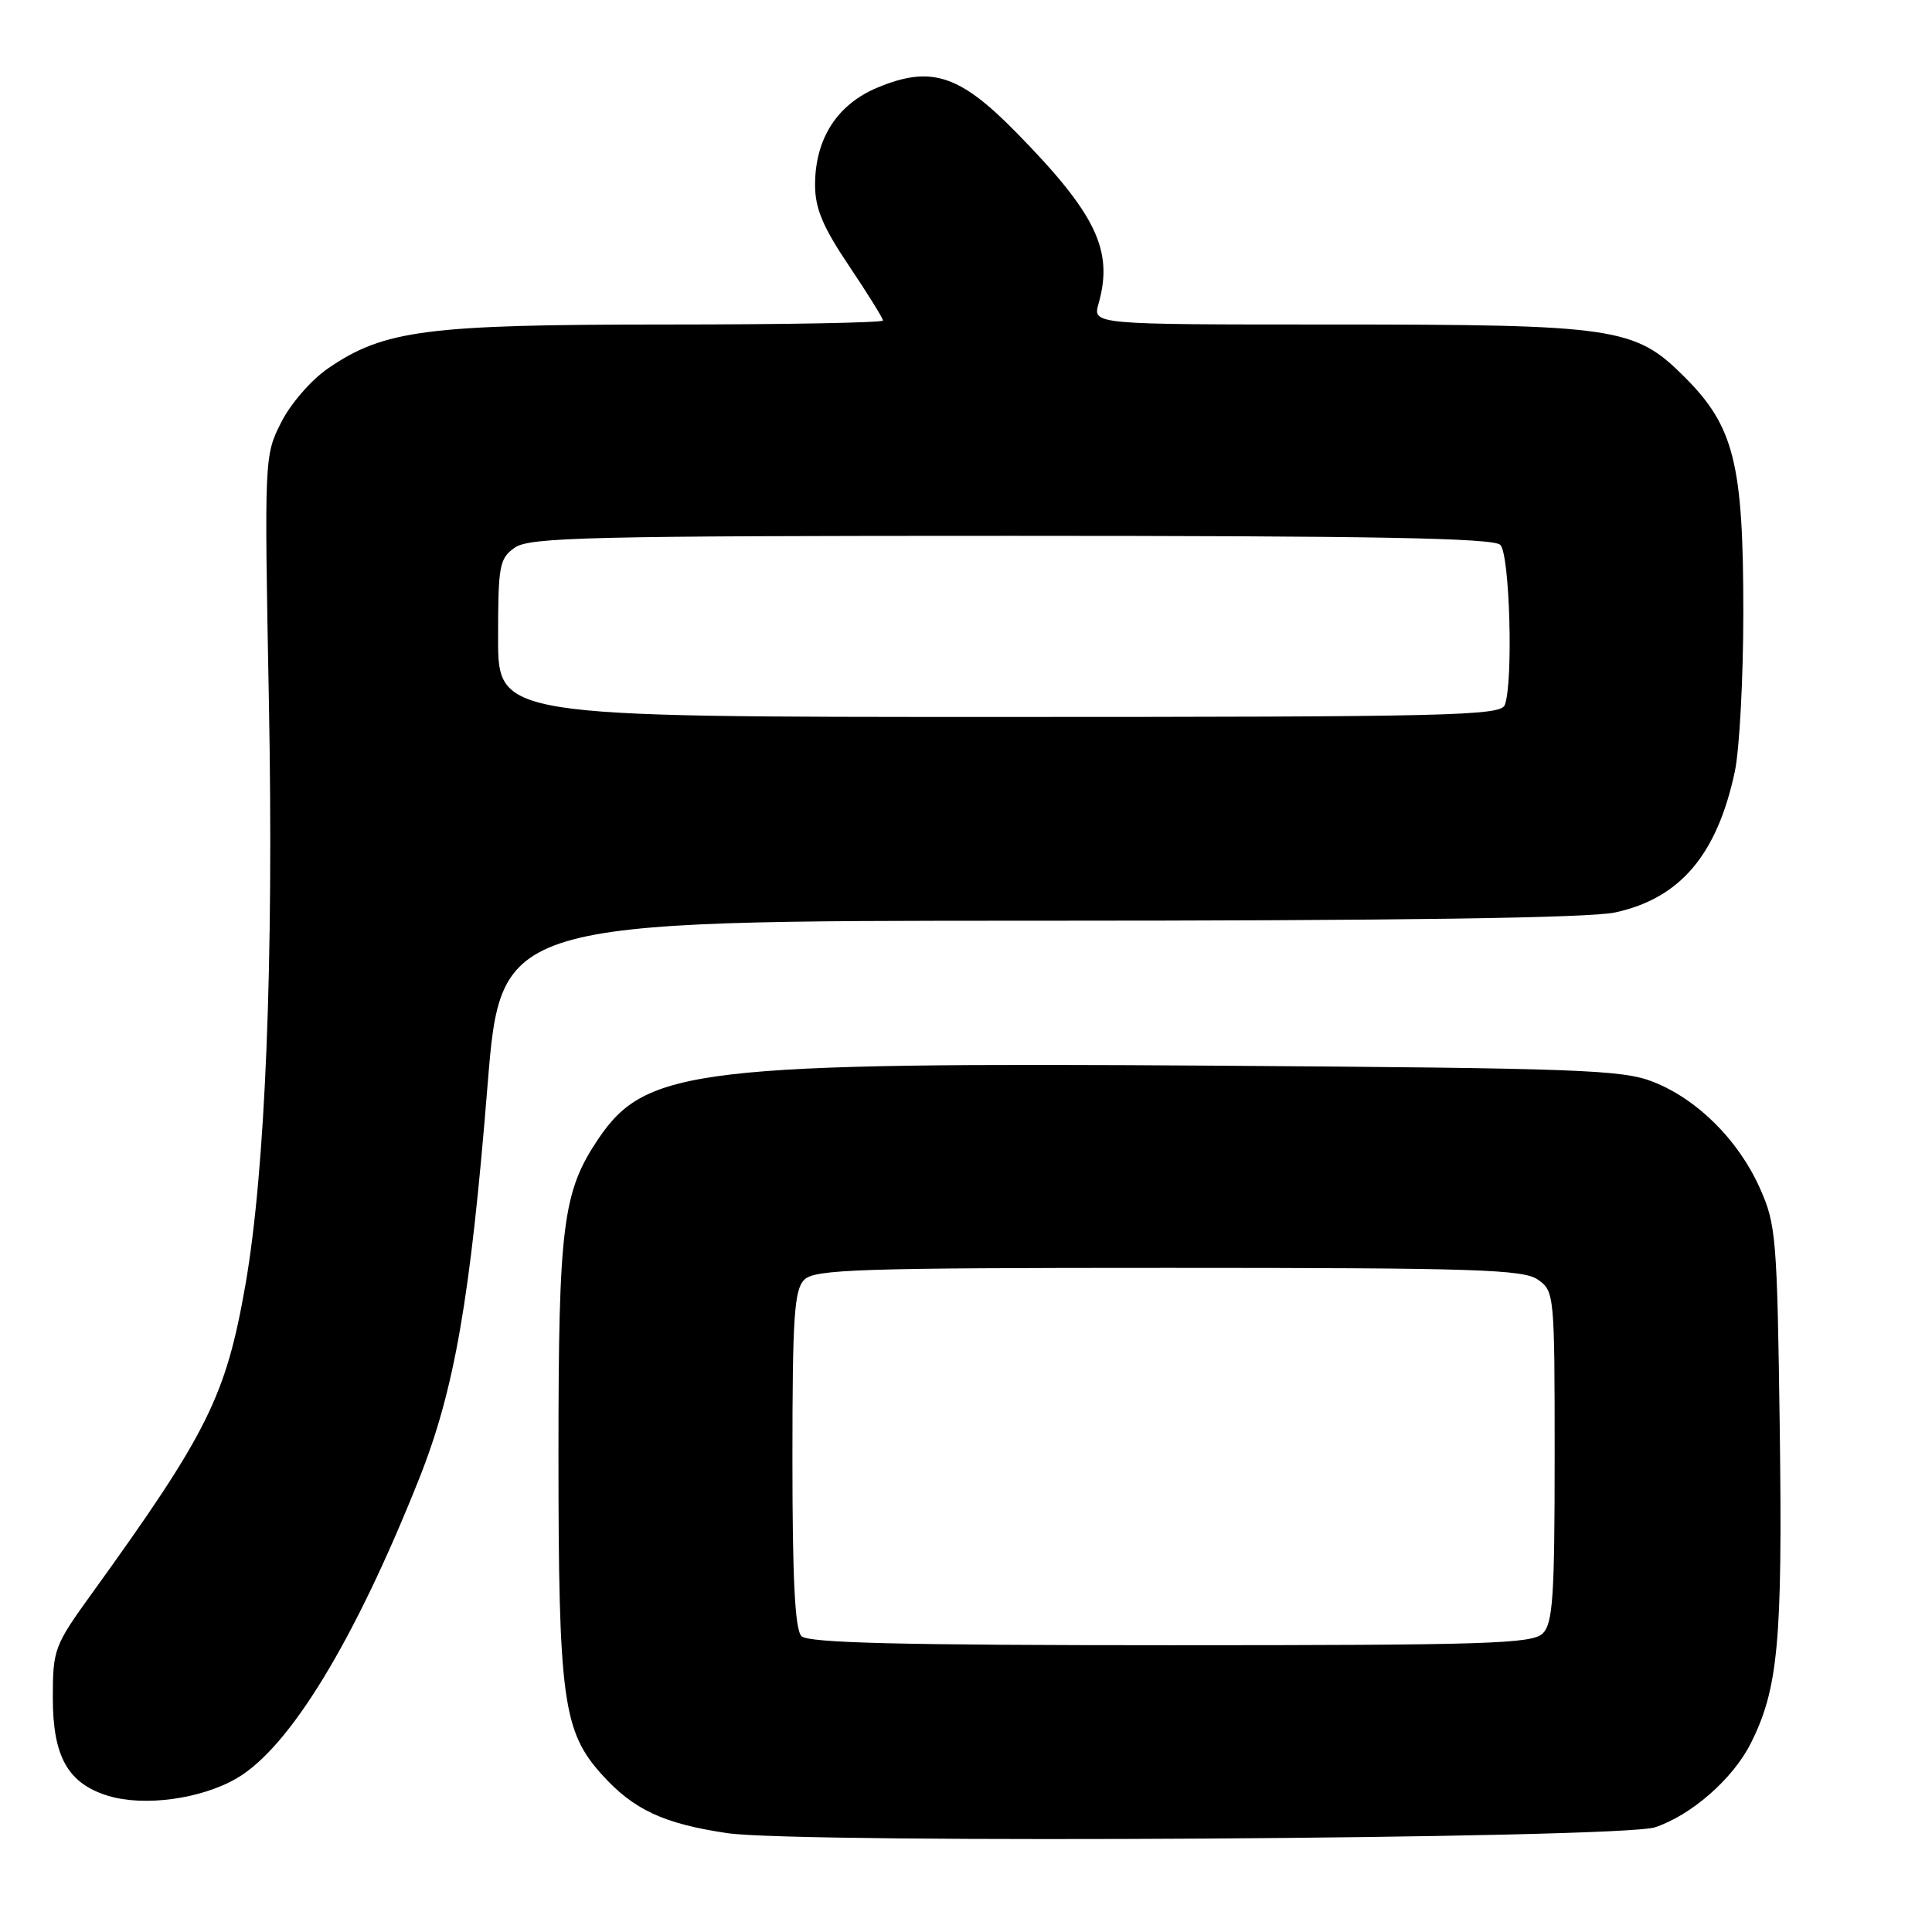 <?xml version="1.0" encoding="UTF-8" standalone="no"?>
<!DOCTYPE svg PUBLIC "-//W3C//DTD SVG 1.1//EN" "http://www.w3.org/Graphics/SVG/1.1/DTD/svg11.dtd" >
<svg xmlns="http://www.w3.org/2000/svg" xmlns:xlink="http://www.w3.org/1999/xlink" version="1.1" viewBox="0 0 256 256">
 <g >
 <path fill="currentColor"
d=" M 219.28 242.13 C 224.06 240.56 229.58 235.74 231.94 231.09 C 235.62 223.83 236.20 217.61 235.83 189.50 C 235.48 163.91 235.35 162.23 233.17 157.39 C 230.31 151.02 224.87 145.62 219.00 143.33 C 214.95 141.75 209.14 141.54 161.50 141.21 C 92.39 140.74 85.59 141.55 79.28 150.91 C 74.56 157.92 74.00 162.32 74.00 192.63 C 74.00 225.12 74.58 229.43 79.78 235.17 C 83.95 239.79 87.92 241.65 96.36 242.90 C 105.99 244.33 214.65 243.65 219.28 242.13 Z  M 31.41 235.61 C 38.41 231.50 46.99 217.40 55.51 196.01 C 60.22 184.20 62.32 172.15 64.60 143.85 C 66.37 122.00 66.37 122.00 137.63 122.00 C 185.26 122.00 210.59 121.64 213.98 120.91 C 222.61 119.06 227.53 113.27 229.88 102.20 C 230.49 99.29 231.00 89.81 231.00 81.13 C 231.00 61.36 229.78 56.49 223.14 49.88 C 216.61 43.37 214.09 43.00 176.34 43.00 C 144.78 43.00 144.78 43.00 145.56 40.25 C 147.57 33.18 145.25 28.35 134.67 17.56 C 127.12 9.86 123.35 8.65 116.24 11.62 C 110.92 13.84 108.00 18.40 108.00 24.50 C 108.00 27.61 109.02 30.05 112.50 35.23 C 114.98 38.92 117.00 42.18 117.00 42.47 C 117.00 42.76 104.04 43.00 88.21 43.00 C 56.54 43.00 50.89 43.73 43.50 48.79 C 41.25 50.33 38.52 53.47 37.26 55.96 C 35.03 60.37 35.02 60.61 35.63 92.95 C 36.28 127.49 35.17 155.06 32.52 170.25 C 29.94 184.99 27.51 189.88 12.25 211.04 C 7.16 218.09 7.00 218.52 7.00 225.02 C 7.00 232.76 9.01 236.33 14.31 237.95 C 19.09 239.42 26.68 238.38 31.41 235.61 Z  M 106.20 216.80 C 105.34 215.94 105.00 209.33 105.00 193.37 C 105.00 174.50 105.24 170.91 106.57 169.57 C 107.96 168.19 113.72 168.00 154.85 168.00 C 195.50 168.00 201.84 168.20 203.78 169.56 C 205.96 171.08 206.00 171.52 206.00 192.99 C 206.00 211.54 205.76 215.10 204.43 216.43 C 203.04 217.81 197.18 218.00 155.13 218.00 C 119.34 218.00 107.10 217.70 106.20 216.80 Z  M 66.00 84.56 C 66.00 74.90 66.17 74.00 68.22 72.56 C 70.18 71.19 78.10 71.00 134.02 71.00 C 182.14 71.00 197.89 71.29 198.80 72.20 C 200.06 73.46 200.53 90.45 199.39 93.42 C 198.85 94.84 192.01 95.00 132.39 95.00 C 66.00 95.00 66.00 95.00 66.00 84.56 Z "/>
</g>
</svg>